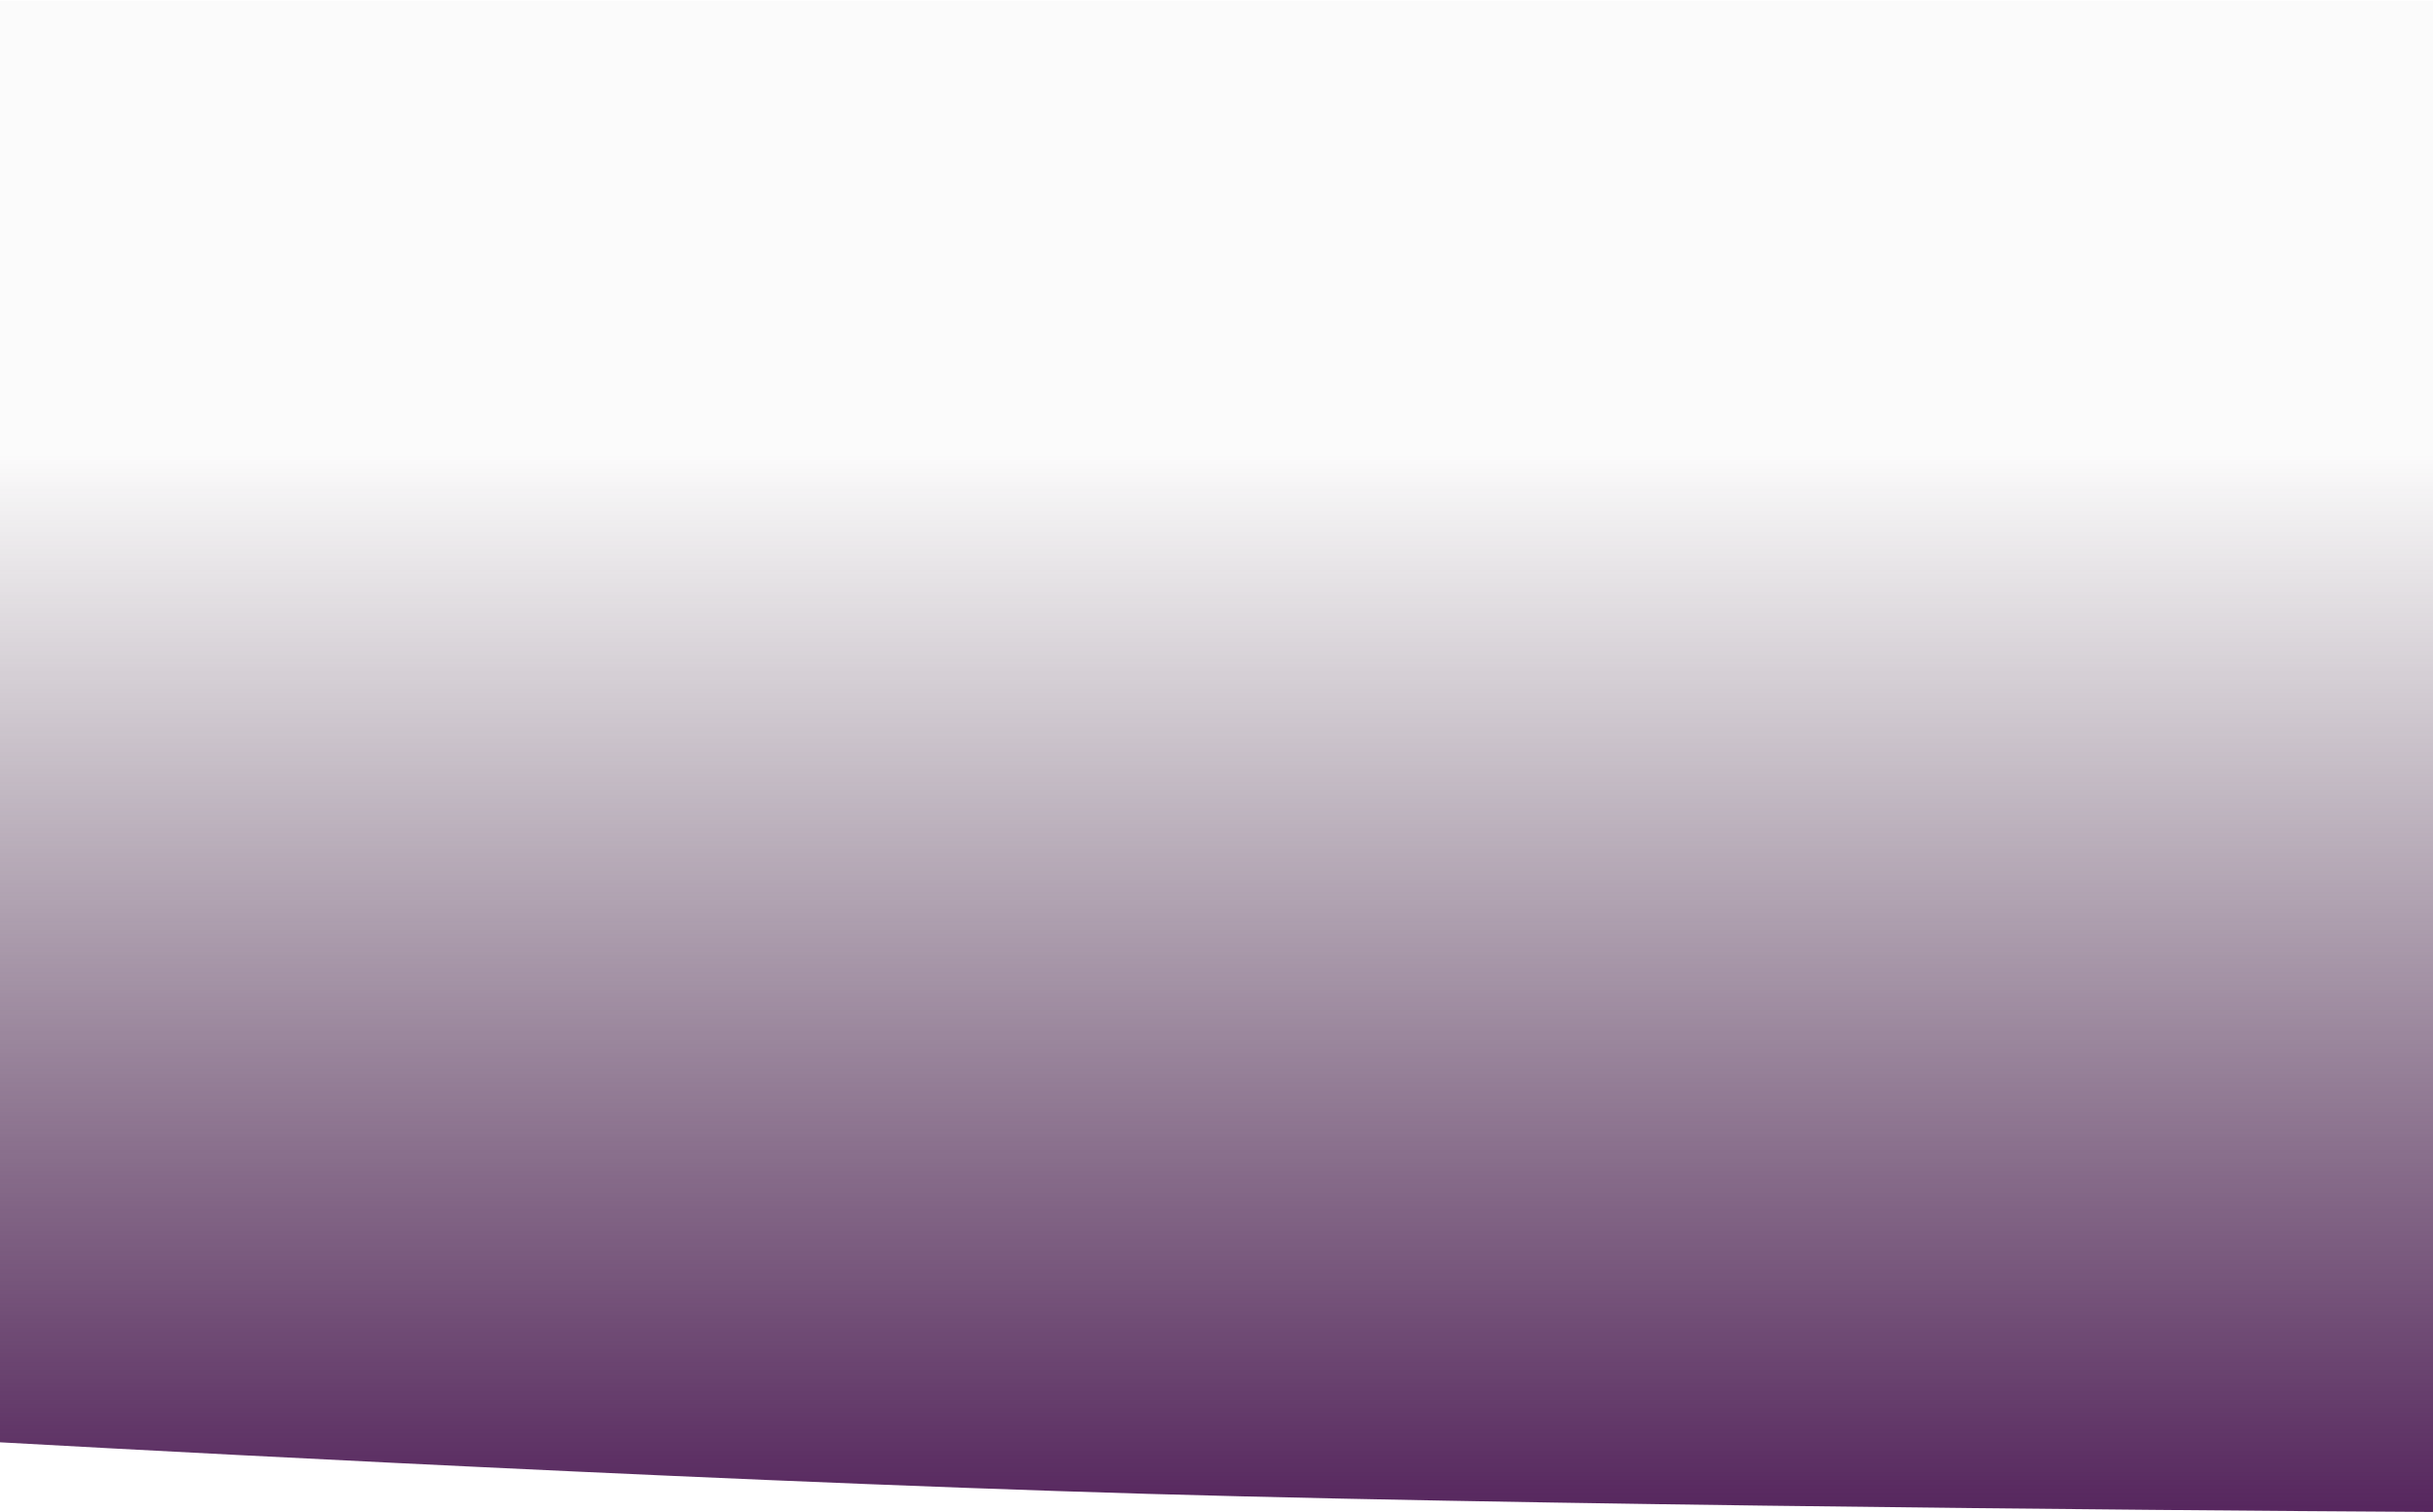 <svg width="1464" height="910" viewBox="0 0 1464 910" fill="none" xmlns="http://www.w3.org/2000/svg">
<path d="M0 0.5H1464V910C1464 910 978.922 907.412 690.813 899.111C404.447 890.861 0 868.079 0 868.079V0.5Z" fill="url(#paint0_linear_386_707)"/>
<defs>
<linearGradient id="paint0_linear_386_707" x1="732" y1="-23.5" x2="732" y2="910" gradientUnits="userSpaceOnUse">
<stop offset="0.318" stop-color="#402B3E" stop-opacity="0.02"/>
<stop offset="1" stop-color="#56265E"/>
</linearGradient>
</defs>
</svg>
